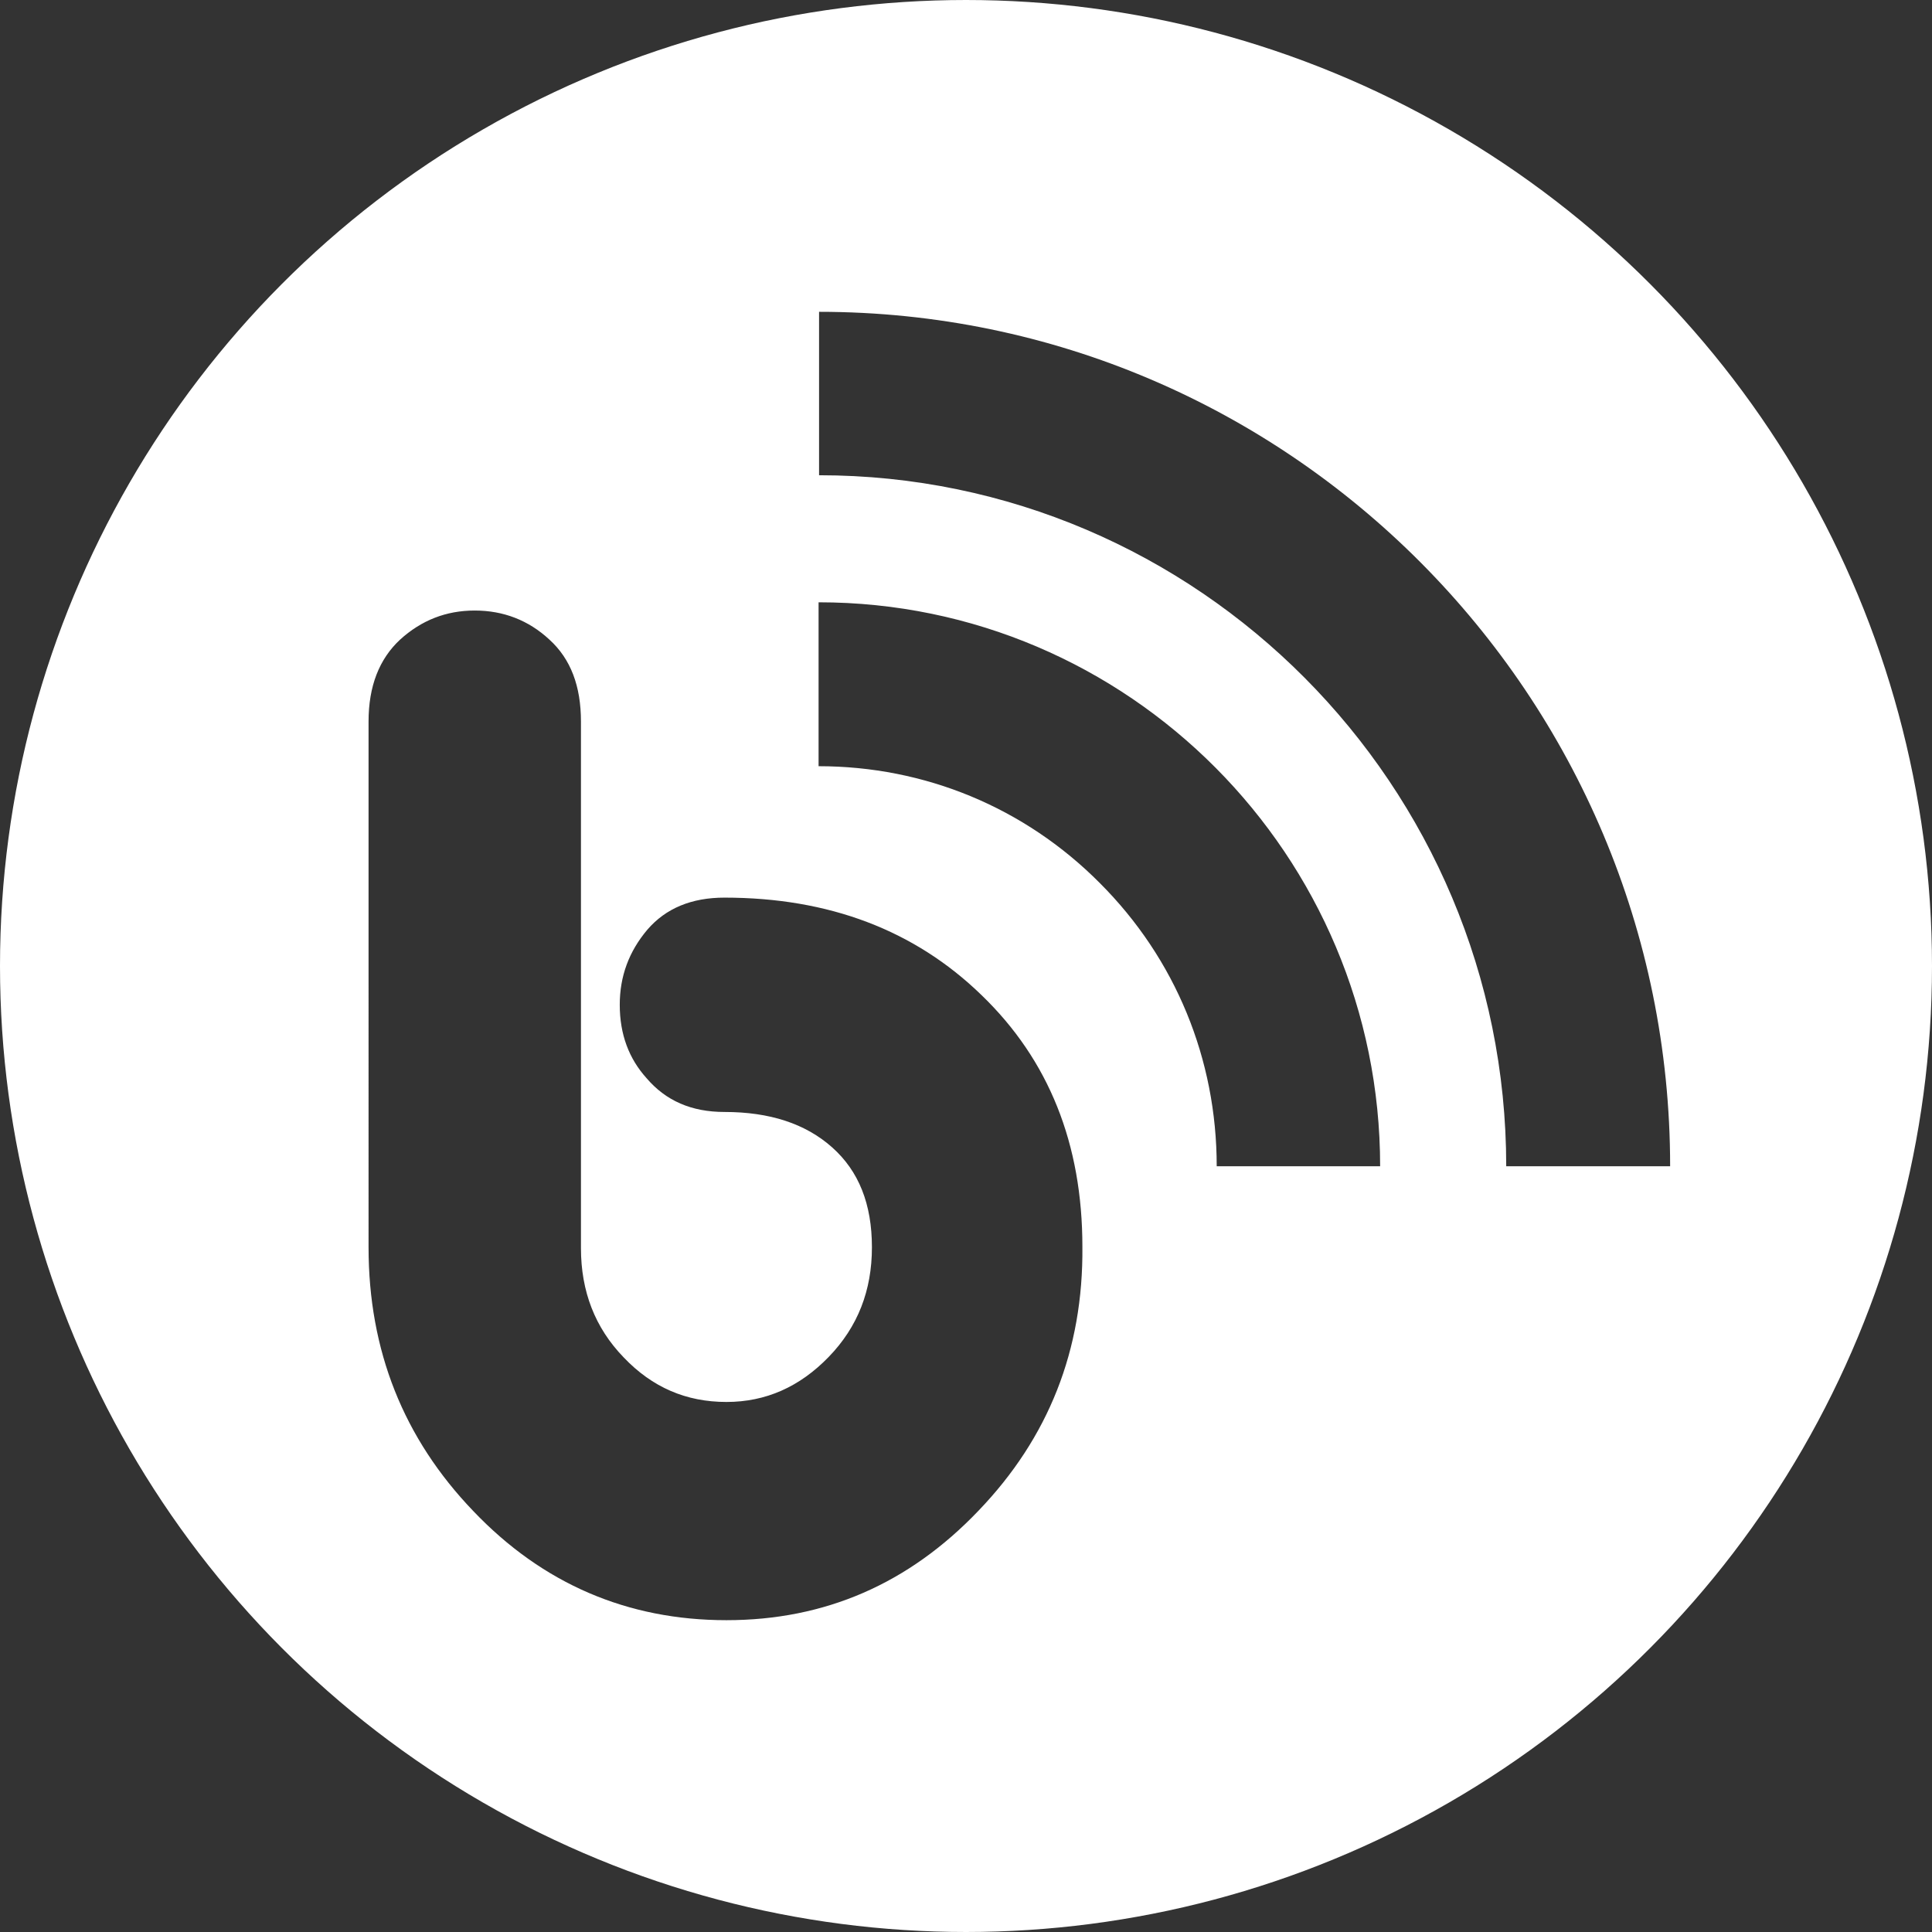 <?xml version="1.0" encoding="utf-8"?>
<!-- Generator: Adobe Illustrator 19.2.1, SVG Export Plug-In . SVG Version: 6.00 Build 0)  -->
<svg version="1.1" id="Graphic" xmlns="http://www.w3.org/2000/svg" xmlns:xlink="http://www.w3.org/1999/xlink" x="0px" y="0px"
	 viewBox="0 0 398.4 398.4" style="enable-background:new 0 0 398.4 398.4;" xml:space="preserve">
<rect x="0" y="0" width="398.4" height="398.4" fill="#333333" stroke="none"/>
<style type="text/css">
	.st0{fill:none;stroke:#FFFFFF;stroke-width:20;stroke-miterlimit:10;}
	.st1{fill:#FFFFFF;}
</style>
<g id="BlogButton">
	<circle id="Blog" class="st0" cx="199.2" cy="199.2" r="189.2"/>
	<path class="st1" d="M199.2,10C94.7,10,10,94.7,10,199.2s84.7,189.2,189.2,189.2c104.5,0,189.2-84.7,189.2-189.2S303.7,10,199.2,10
		z M201.8,311.5c-14.4,15.1-31.7,22.6-52,22.6c-20.4,0-37.9-7.5-52.2-22.5c-14.4-15-21.6-33.1-21.6-54.4V148.8
		c0-7.3,2.2-12.9,6.5-16.9c4.4-4,9.5-6,15.4-6c5.9,0,11.1,2,15.4,6c4.4,4,6.5,9.6,6.5,16.9v108.6c0,8.9,2.9,16.4,8.8,22.5
		c5.9,6.2,12.9,9.2,21.2,9.2c8.1,0,15.1-3.1,21.1-9.3c6-6.2,8.9-13.7,8.9-22.6c0-8.9-2.7-15.7-8.2-20.6c-5.5-4.9-12.9-7.3-22.2-7.3
		c-6.8,0-12.1-2.3-16.1-7c-3.6-4-5.5-9-5.5-15.1c0-5.9,1.9-11,5.7-15.5c3.8-4.4,9.1-6.6,15.9-6.6c21.5,0,39.2,6.7,53,20.1
		c13.9,13.4,20.8,30.7,20.8,51.9C223.4,278.4,216.2,296.5,201.8,311.5z M250.9,240.5c0-22.1-8.5-42.8-24.1-58.4
		c-15.5-15.6-36.1-24.1-58-24.1v-33.8c63.9,0,115.8,52.2,115.8,116.3H250.9z M310.6,240.5C310.6,161.9,247,98,168.9,98V64.3
		c96.8,0,175.5,79.1,175.5,176.2H310.6z"/>
</g>
</svg>
